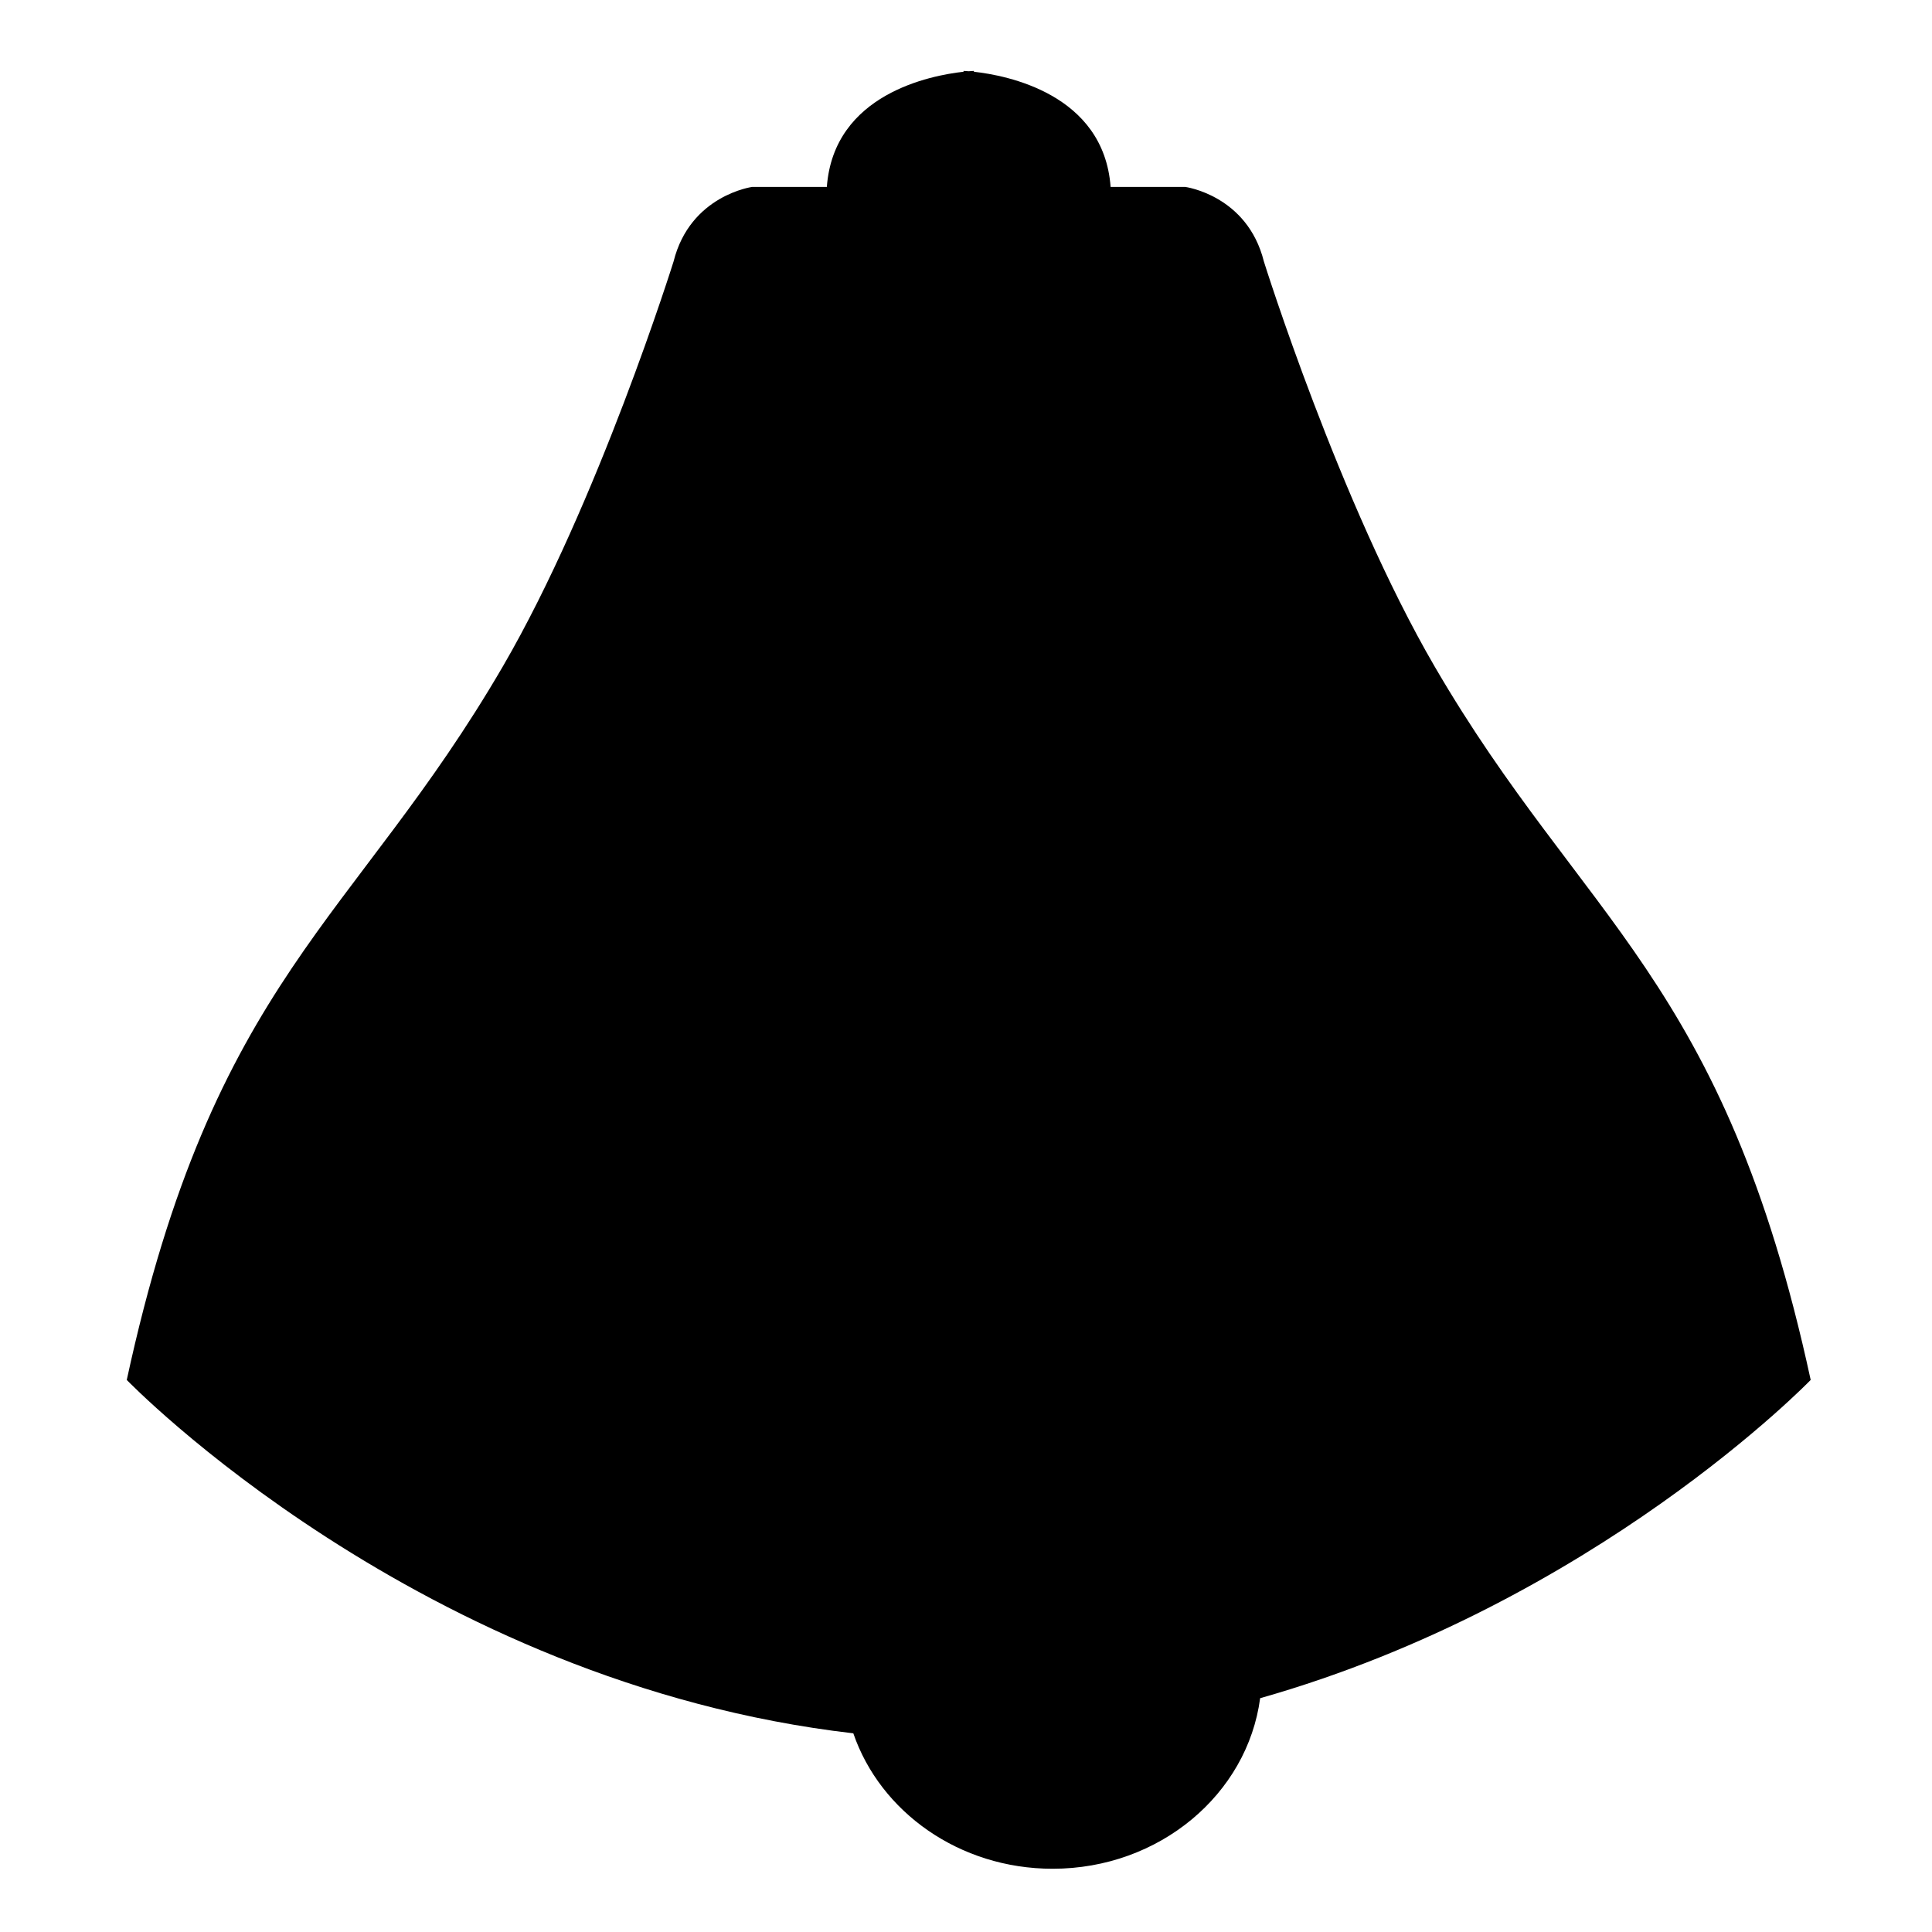 <?xml version="1.0" encoding="utf-8"?>
<!-- Generator: Adobe Illustrator 15.1.0, SVG Export Plug-In . SVG Version: 6.00 Build 0)  -->
<!DOCTYPE svg PUBLIC "-//W3C//DTD SVG 1.1//EN" "http://www.w3.org/Graphics/SVG/1.1/DTD/svg11.dtd">
<svg version="1.1" id="Layer_1" xmlns="http://www.w3.org/2000/svg" xmlns:xlink="http://www.w3.org/1999/xlink" x="0px" y="0px"
	 width="504px" height="504px" viewBox="0 0 504 504" enable-background="new 0 0 504 504" xml:space="preserve">
<path d="M472.353,359.983c-22.693-104.822-59.286-119.409-98.13-186.171C349.409,131.167,329.707,68.21,329.707,68.21
	c-4.322-17.291-20.531-19.452-20.531-19.452h-19.452c-1.802-24.32-27.237-29.115-35.661-30.039V18.5c0,0-0.498,0.018-1.352,0.086
	c-0.853-0.069-1.351-0.086-1.351-0.086v0.219c-8.424,0.924-33.86,5.719-35.661,30.039h-19.452c0,0-16.209,2.162-20.532,19.452
	c0,0-19.701,62.957-44.515,105.603c-38.845,66.762-75.436,81.349-98.13,186.171c0,0,76.39,79.111,189.535,92.186
	c7.028,20.488,27.643,35.331,51.99,35.331c27.848,0,50.806-19.417,54.14-44.493C416.138,418.197,472.353,359.983,472.353,359.983z"
	/>
</svg>

